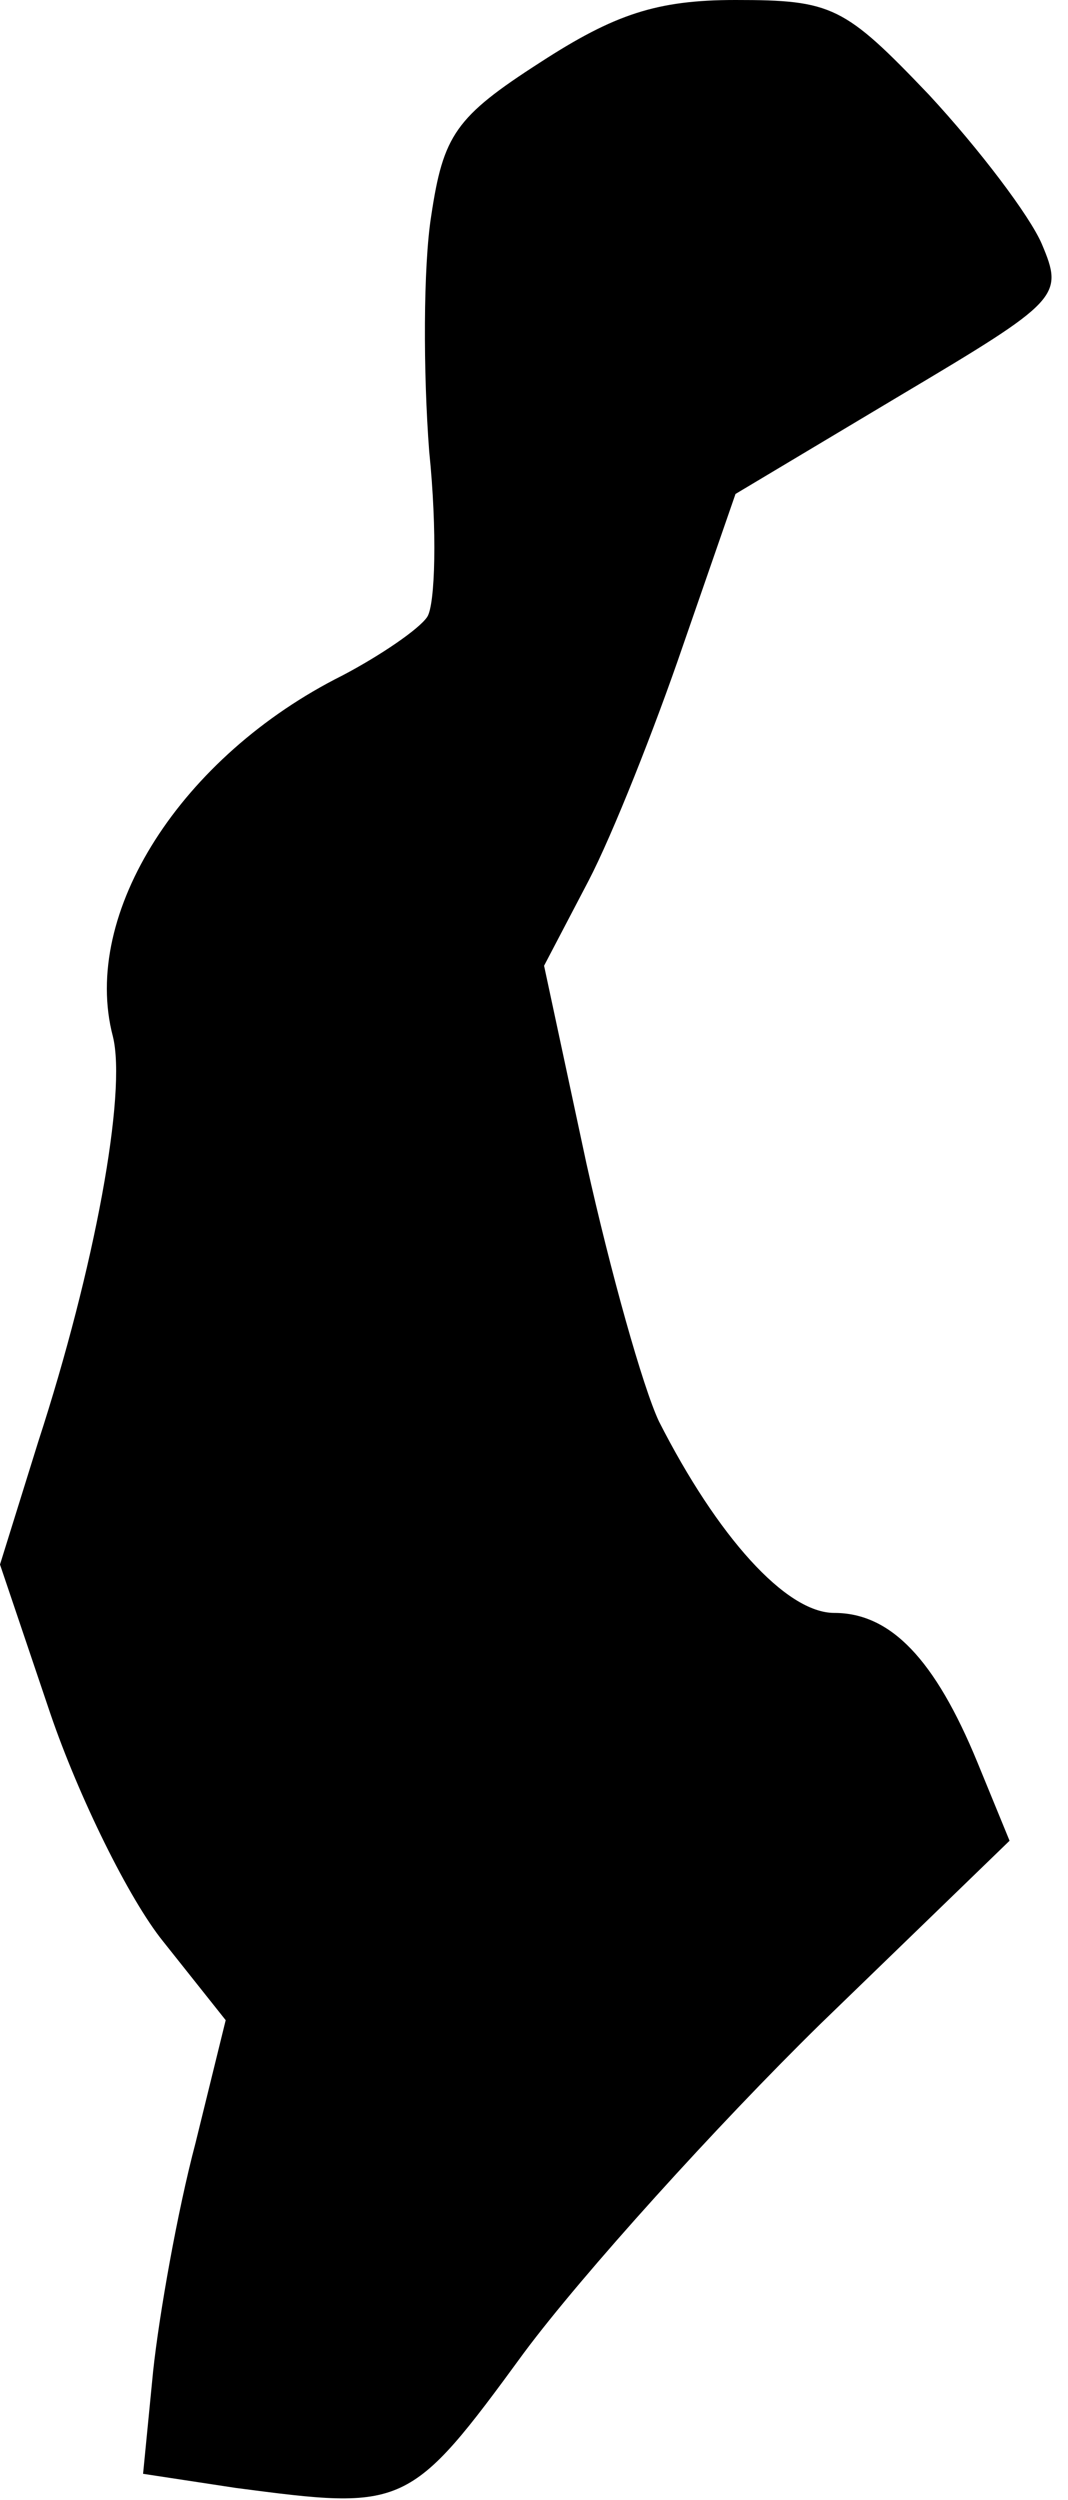 <?xml version="1.0" standalone="no"?>
<!DOCTYPE svg PUBLIC "-//W3C//DTD SVG 20010904//EN"
 "http://www.w3.org/TR/2001/REC-SVG-20010904/DTD/svg10.dtd">
<svg version="1.0" xmlns="http://www.w3.org/2000/svg"
 width="53pt" height="124pt" viewBox="0 0 53 124"
 preserveAspectRatio="xMidYMid meet">
<g transform="translate(0,124) scale(0.1,-0.1)"
fill="#000000" stroke="none">
<path fill="#000000" stroke="none" d="M268 1209 c-42 -27 -48 -36 -54 -76 -4
-25 -4 -78 -1 -117 4 -39 3 -76 -1 -82 -4 -6 -23 -19 -42 -29 -80 -40 -130
-118 -114 -179 7 -28 -9 -115 -37 -201 l-19 -61 25 -74 c14 -41 39 -92 56
-113 l31 -39 -15 -61 c-9 -34 -18 -85 -21 -113 l-5 -51 46 -7 c84 -11 86 -11
143 67 29 39 96 113 147 163 l94 91 -16 39 c-21 51 -43 74 -71 74 -24 0 -58
38 -87 95 -8 17 -24 74 -36 128 l-21 98 22 42 c12 23 33 76 47 117 l26 75 82
49 c79 47 81 49 70 75 -6 14 -31 47 -56 74 -42 44 -48 47 -96 47 -39 0 -60 -7
-97 -31z"/>
</g>
</svg>
